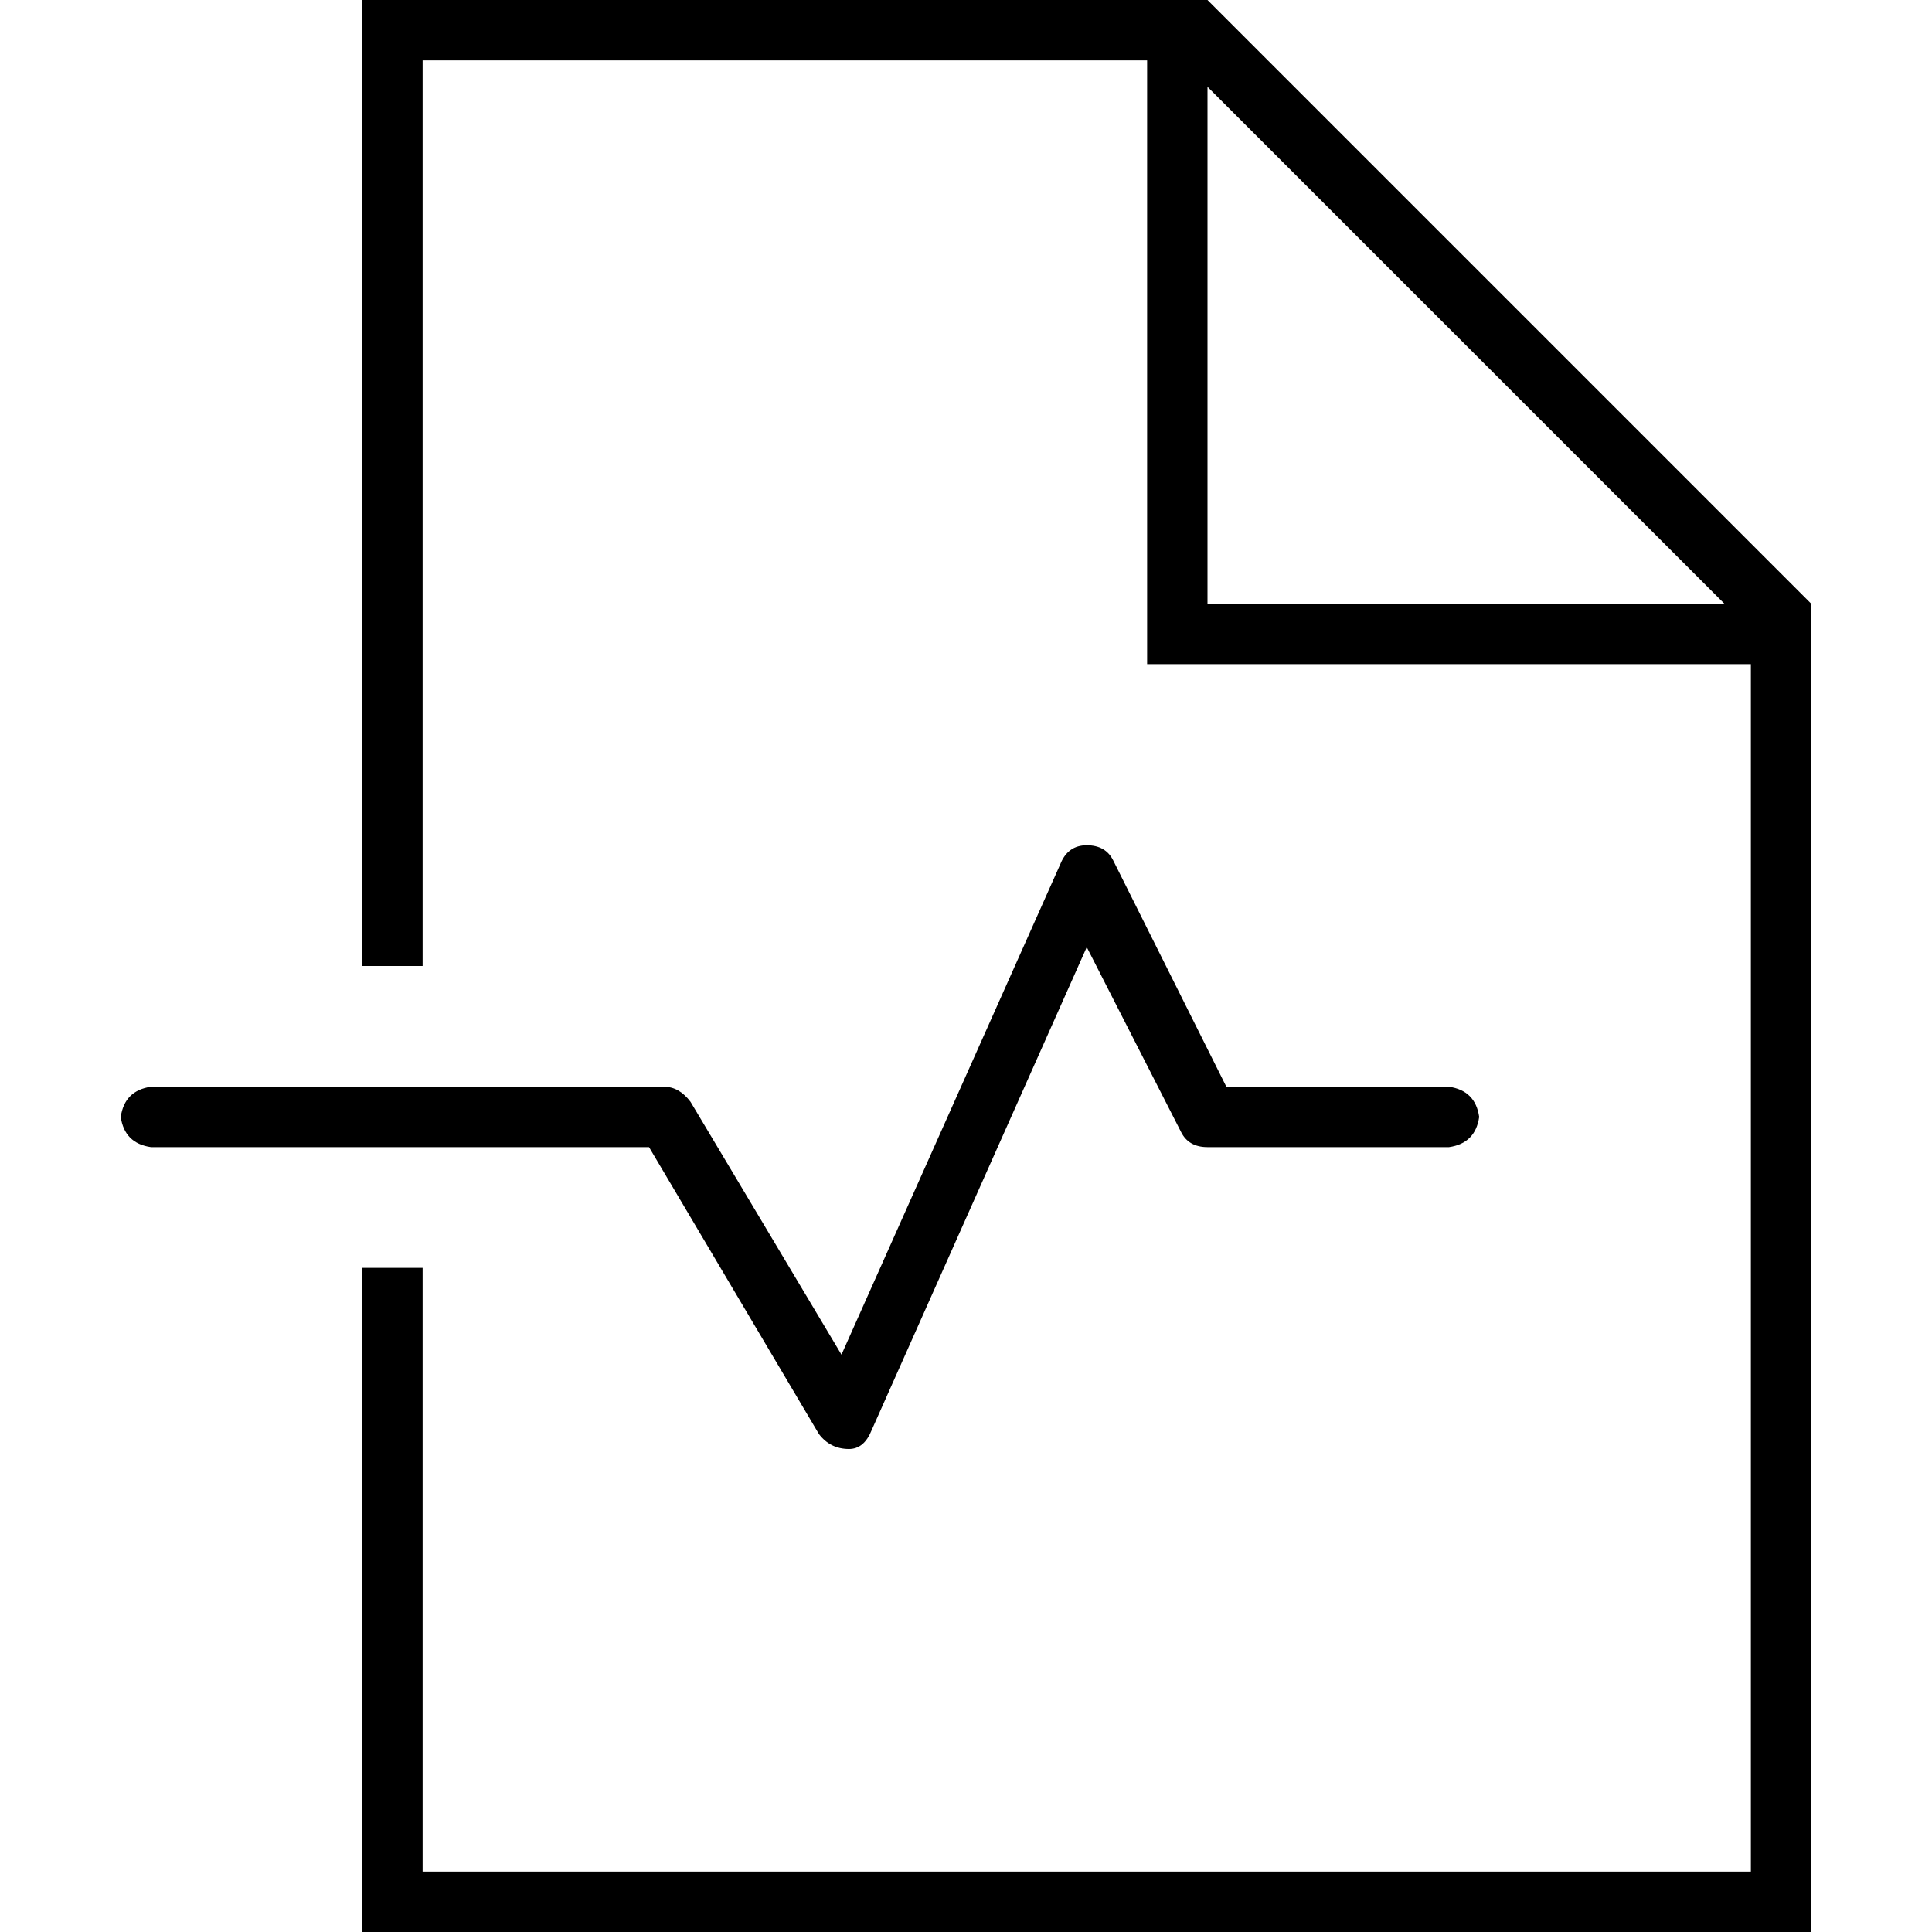 <svg xmlns="http://www.w3.org/2000/svg" viewBox="0 0 512 512">
  <path d="M 464 496 L 112 496 L 112 336 L 96 336 L 96 496 L 96 512 L 112 512 L 464 512 L 480 512 L 480 496 L 480 160 L 320 0 L 112 0 L 96 0 L 96 16 L 96 256 L 112 256 L 112 16 L 304 16 L 304 168 L 304 176 L 312 176 L 464 176 L 464 496 L 464 496 Z M 457 160 L 320 160 L 320 23 L 457 160 L 457 160 Z M 295 228 Q 293 224 288 224 Q 283 224 281 229 L 223 359 L 183 292 Q 180 288 176 288 L 40 288 Q 33 289 32 296 Q 33 303 40 304 L 172 304 L 217 380 Q 220 384 225 384 Q 229 384 231 379 L 288 251 L 313 300 Q 315 304 320 304 L 384 304 Q 391 303 392 296 Q 391 289 384 288 L 325 288 L 295 228 L 295 228 Z" />
</svg>
